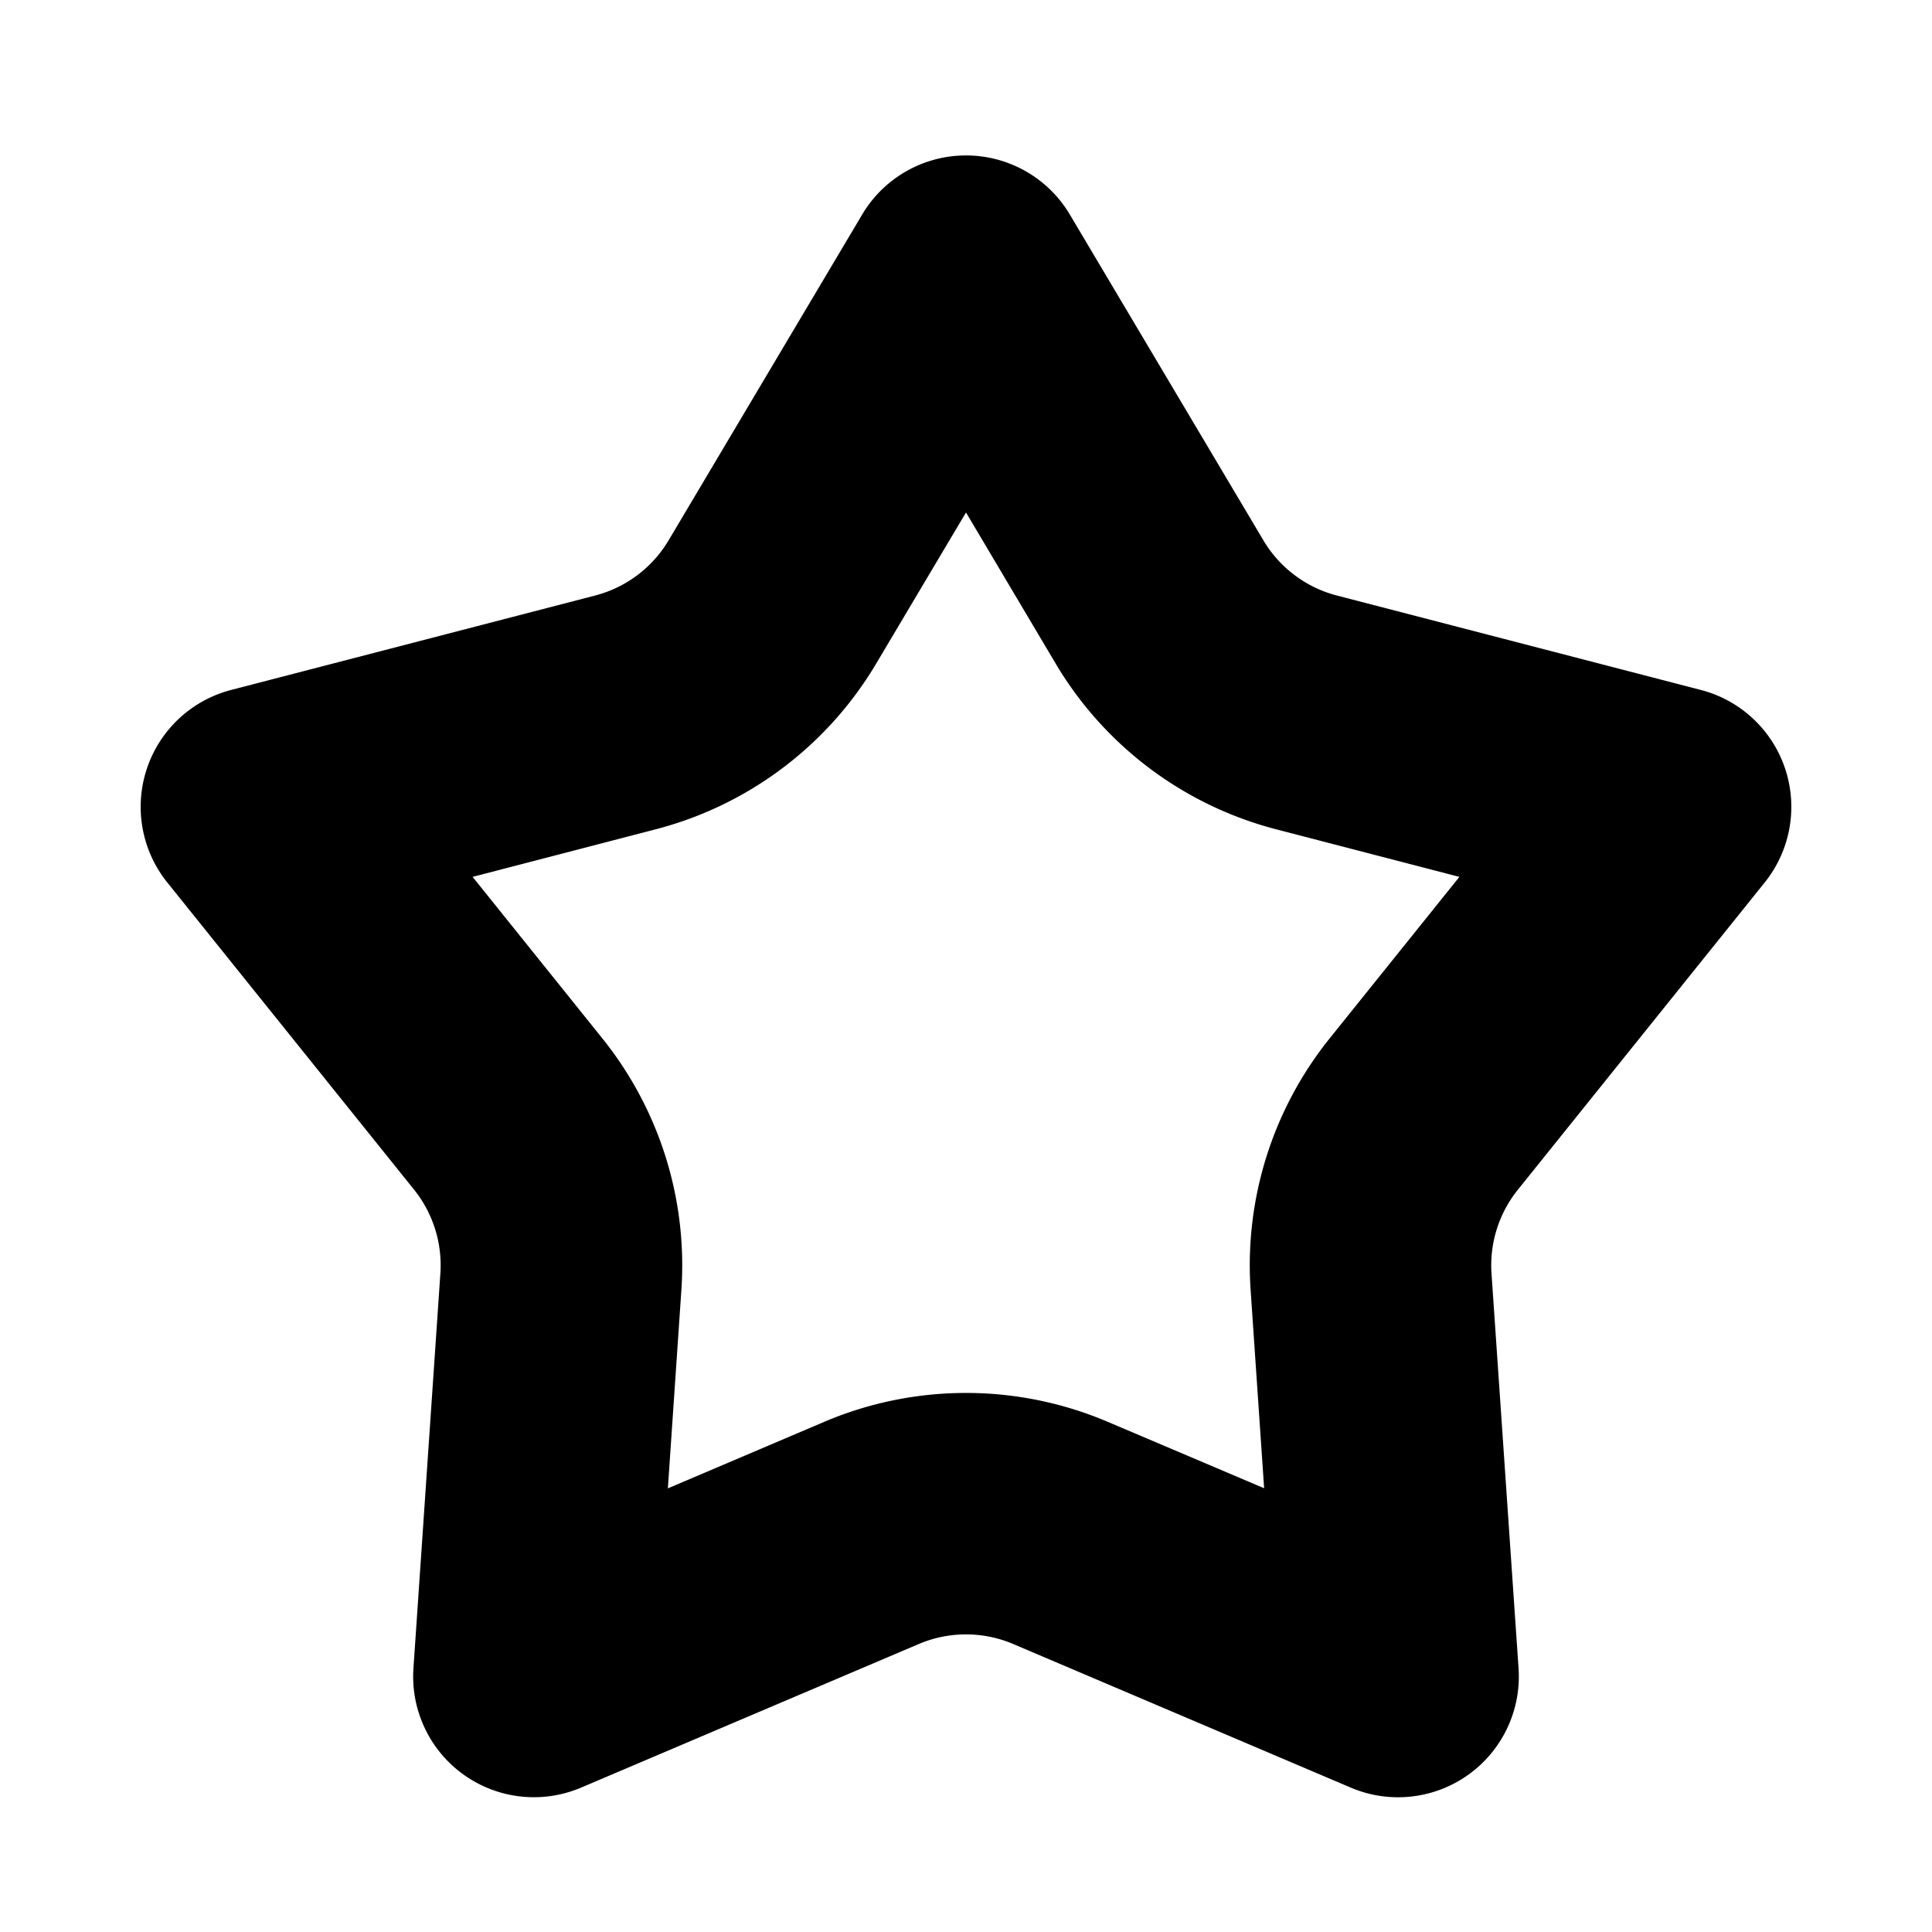 <svg width="16" height="16" viewBox="0 0 16 16" xmlns="http://www.w3.org/2000/svg"><title>icn/star-o</title><path d="M10.357 10.682a3 3 0 0 1 .655-2.083l1.074-1.337-1.517-.394a3 3 0 0 1-1.825-1.37L8 4.244l-.744 1.252A3 3 0 0 1 5.43 6.868l-1.516.394 1.074 1.337a3 3 0 0 1 .655 2.083l-.112 1.644 1.295-.551a3 3 0 0 1 2.348 0l1.295.55-.112-1.643zm-5.544 4.122a1 1 0 0 1-1.389-.989l.223-3.269a1 1 0 0 0-.218-.694L1.386 7.309a1 1 0 0 1 .528-1.595l3.014-.782a1 1 0 0 0 .609-.457L7.14 1.777a1 1 0 0 1 1.72 0l1.603 2.698a1 1 0 0 0 .609.457l3.014.782a1 1 0 0 1 .528 1.595l-2.043 2.543a1 1 0 0 0-.219.694l.224 3.27a1 1 0 0 1-1.39.988l-2.795-1.189a1 1 0 0 0-.782 0l-2.796 1.189z" fill="#000" fill-rule="nonzero"/></svg>